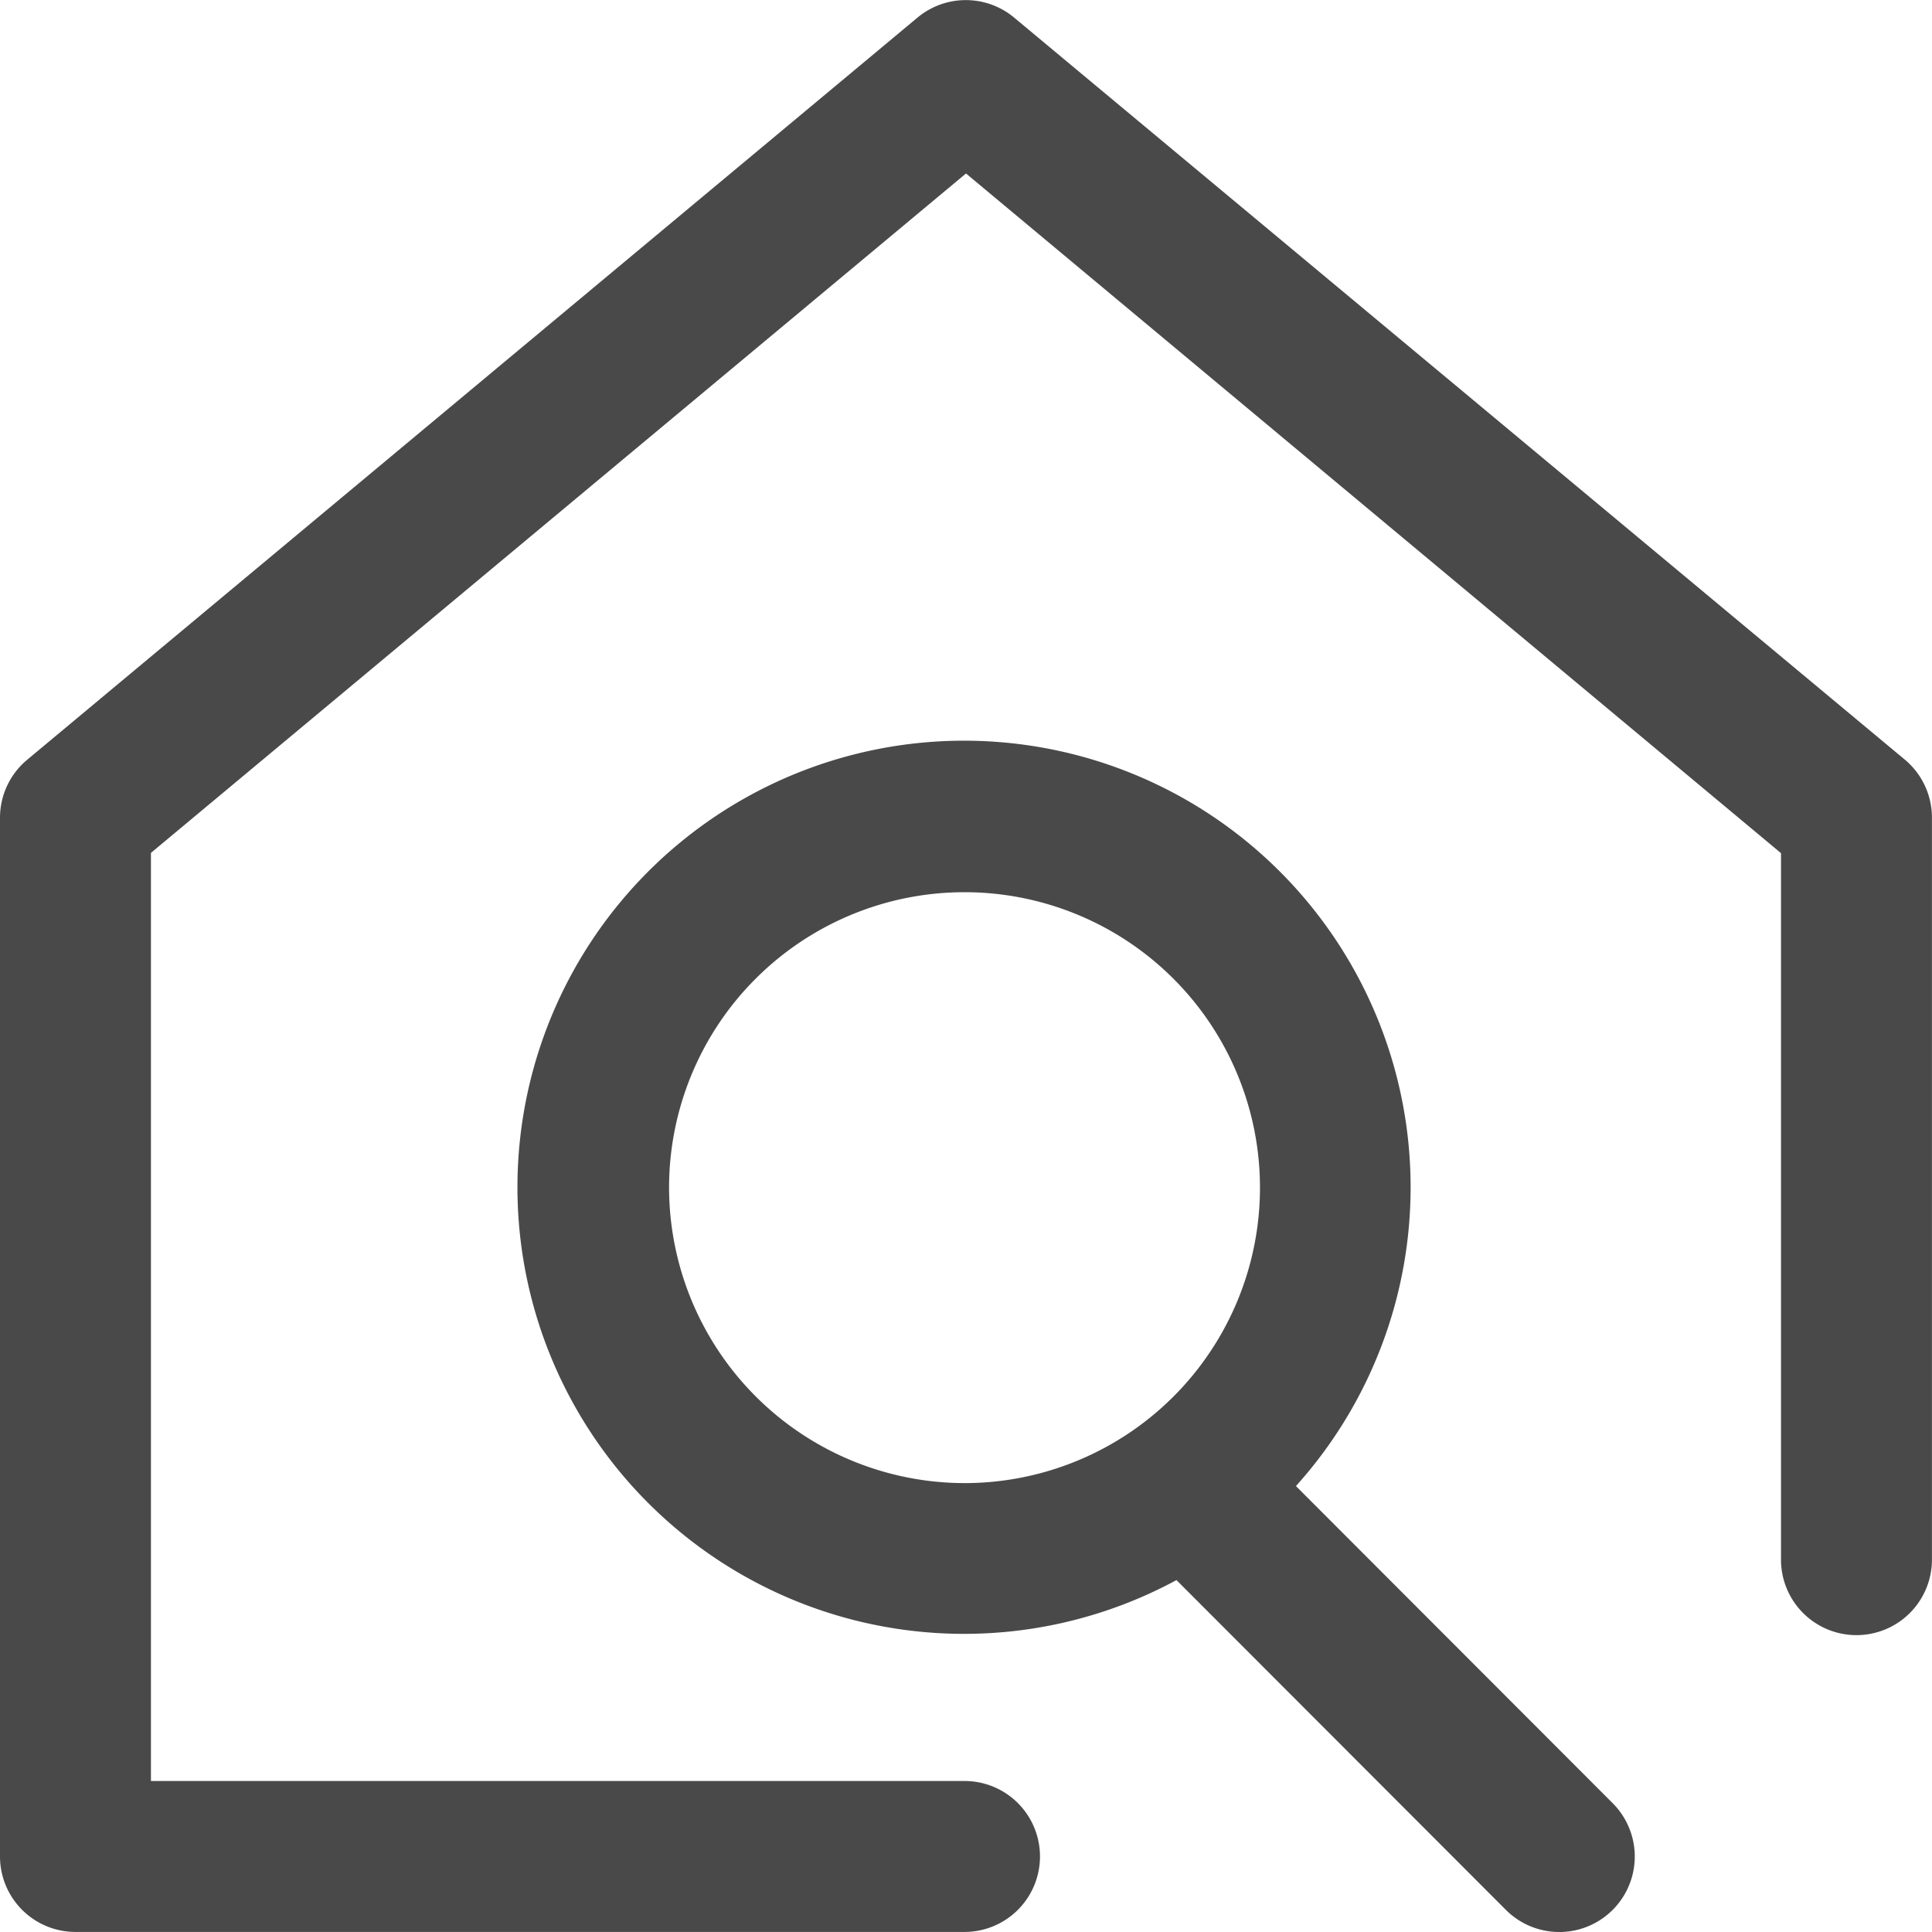 <svg xmlns="http://www.w3.org/2000/svg" width="30.08" height="30.08" viewBox="0 0 30.08 30.08"><path d="M30.079,12.728V24.282a1.175,1.175,0,0,1-2.35,0v-11L15.04,2.7,2.35,13.278v14.45H15.017a1.175,1.175,0,1,1,0,2.35H1.175A1.175,1.175,0,0,1,0,28.9V12.728a1.175,1.175,0,0,1,.423-.9L14.287.271a1.175,1.175,0,0,1,1.5,0L29.657,11.826A1.175,1.175,0,0,1,30.079,12.728ZM25.108,28.073a1.175,1.175,0,1,1-1.662,1.662L18.317,24.6a6.953,6.953,0,1,1,1.86-1.464ZM15.017,23.09a4.6,4.6,0,1,0-4.6-4.6,4.607,4.607,0,0,0,4.6,4.6Zm0,0" transform="translate(0 0.001)" fill="#4A4949"/></svg>